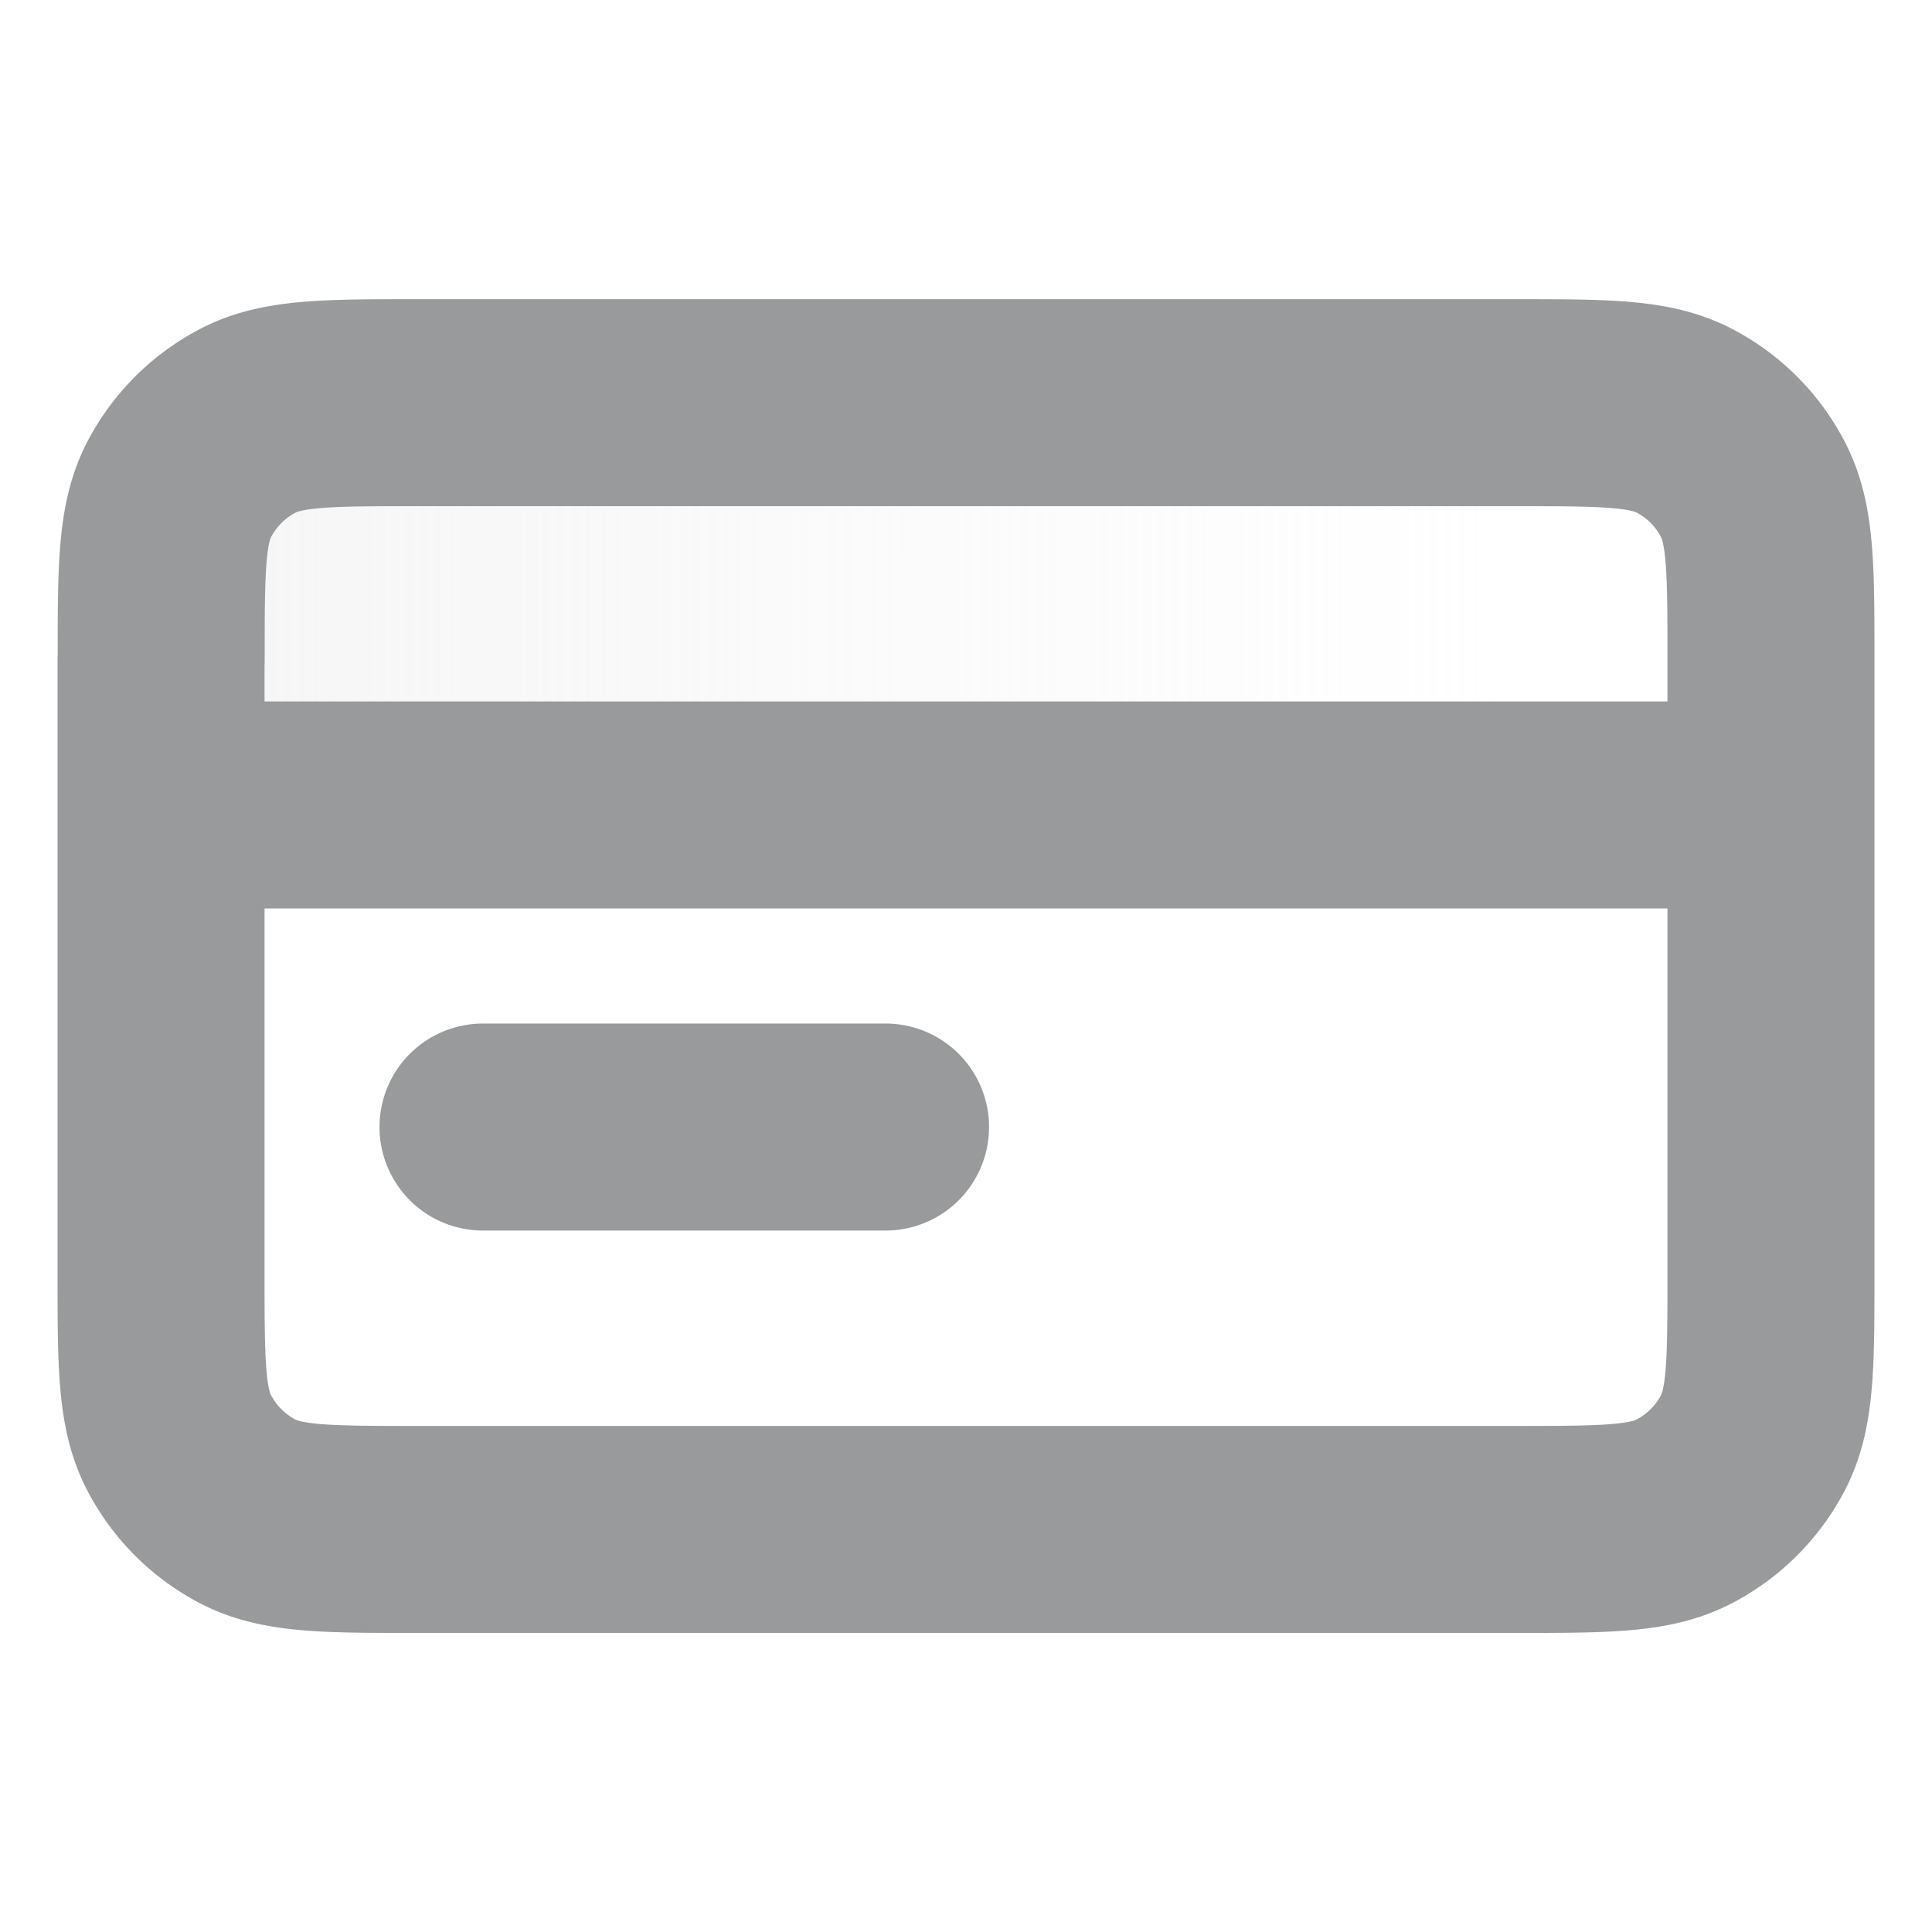 <svg xmlns="http://www.w3.org/2000/svg" width="14" height="14" fill="none" viewBox="0 0 14 14">
    <path fill="url(#a)"
          d="M1.167 4.783v1.05h11.666v-1.05c0-.653 0-.98-.127-1.23a1.166 1.166 0 0 0-.51-.51c-.25-.126-.576-.126-1.23-.126H3.034c-.653 0-.98 0-1.23.127-.219.112-.397.29-.51.51-.126.25-.126.576-.126 1.23Z"
          opacity=".4"/>
    <path stroke="#989A9C" stroke-linecap="round" stroke-linejoin="round" stroke-width="1.5"
          d="M12.833 5.833H1.167m5.25 2.334H3.5M1.167 4.783v4.434c0 .653 0 .98.127 1.23.112.219.29.397.51.51.25.126.576.126 1.23.126h7.933c.653 0 .98 0 1.23-.127.219-.112.397-.29.51-.51.126-.25.126-.576.126-1.23V4.784c0-.653 0-.98-.127-1.23a1.166 1.166 0 0 0-.51-.51c-.25-.126-.576-.126-1.23-.126H3.034c-.653 0-.98 0-1.23.127-.219.112-.397.29-.51.51-.126.25-.126.576-.126 1.23Z"/>
    <defs>
        <linearGradient id="a" x1=".875" x2="13.125" y1="4.375" y2="4.375" gradientUnits="userSpaceOnUse">
            <stop stop-color="#E7E7E7"/>
            <stop offset=".823" stop-color="#E7E7E7" stop-opacity="0"/>
            <stop offset="1" stop-color="#E7E7E7" stop-opacity="0"/>
        </linearGradient>
    </defs>
</svg>
